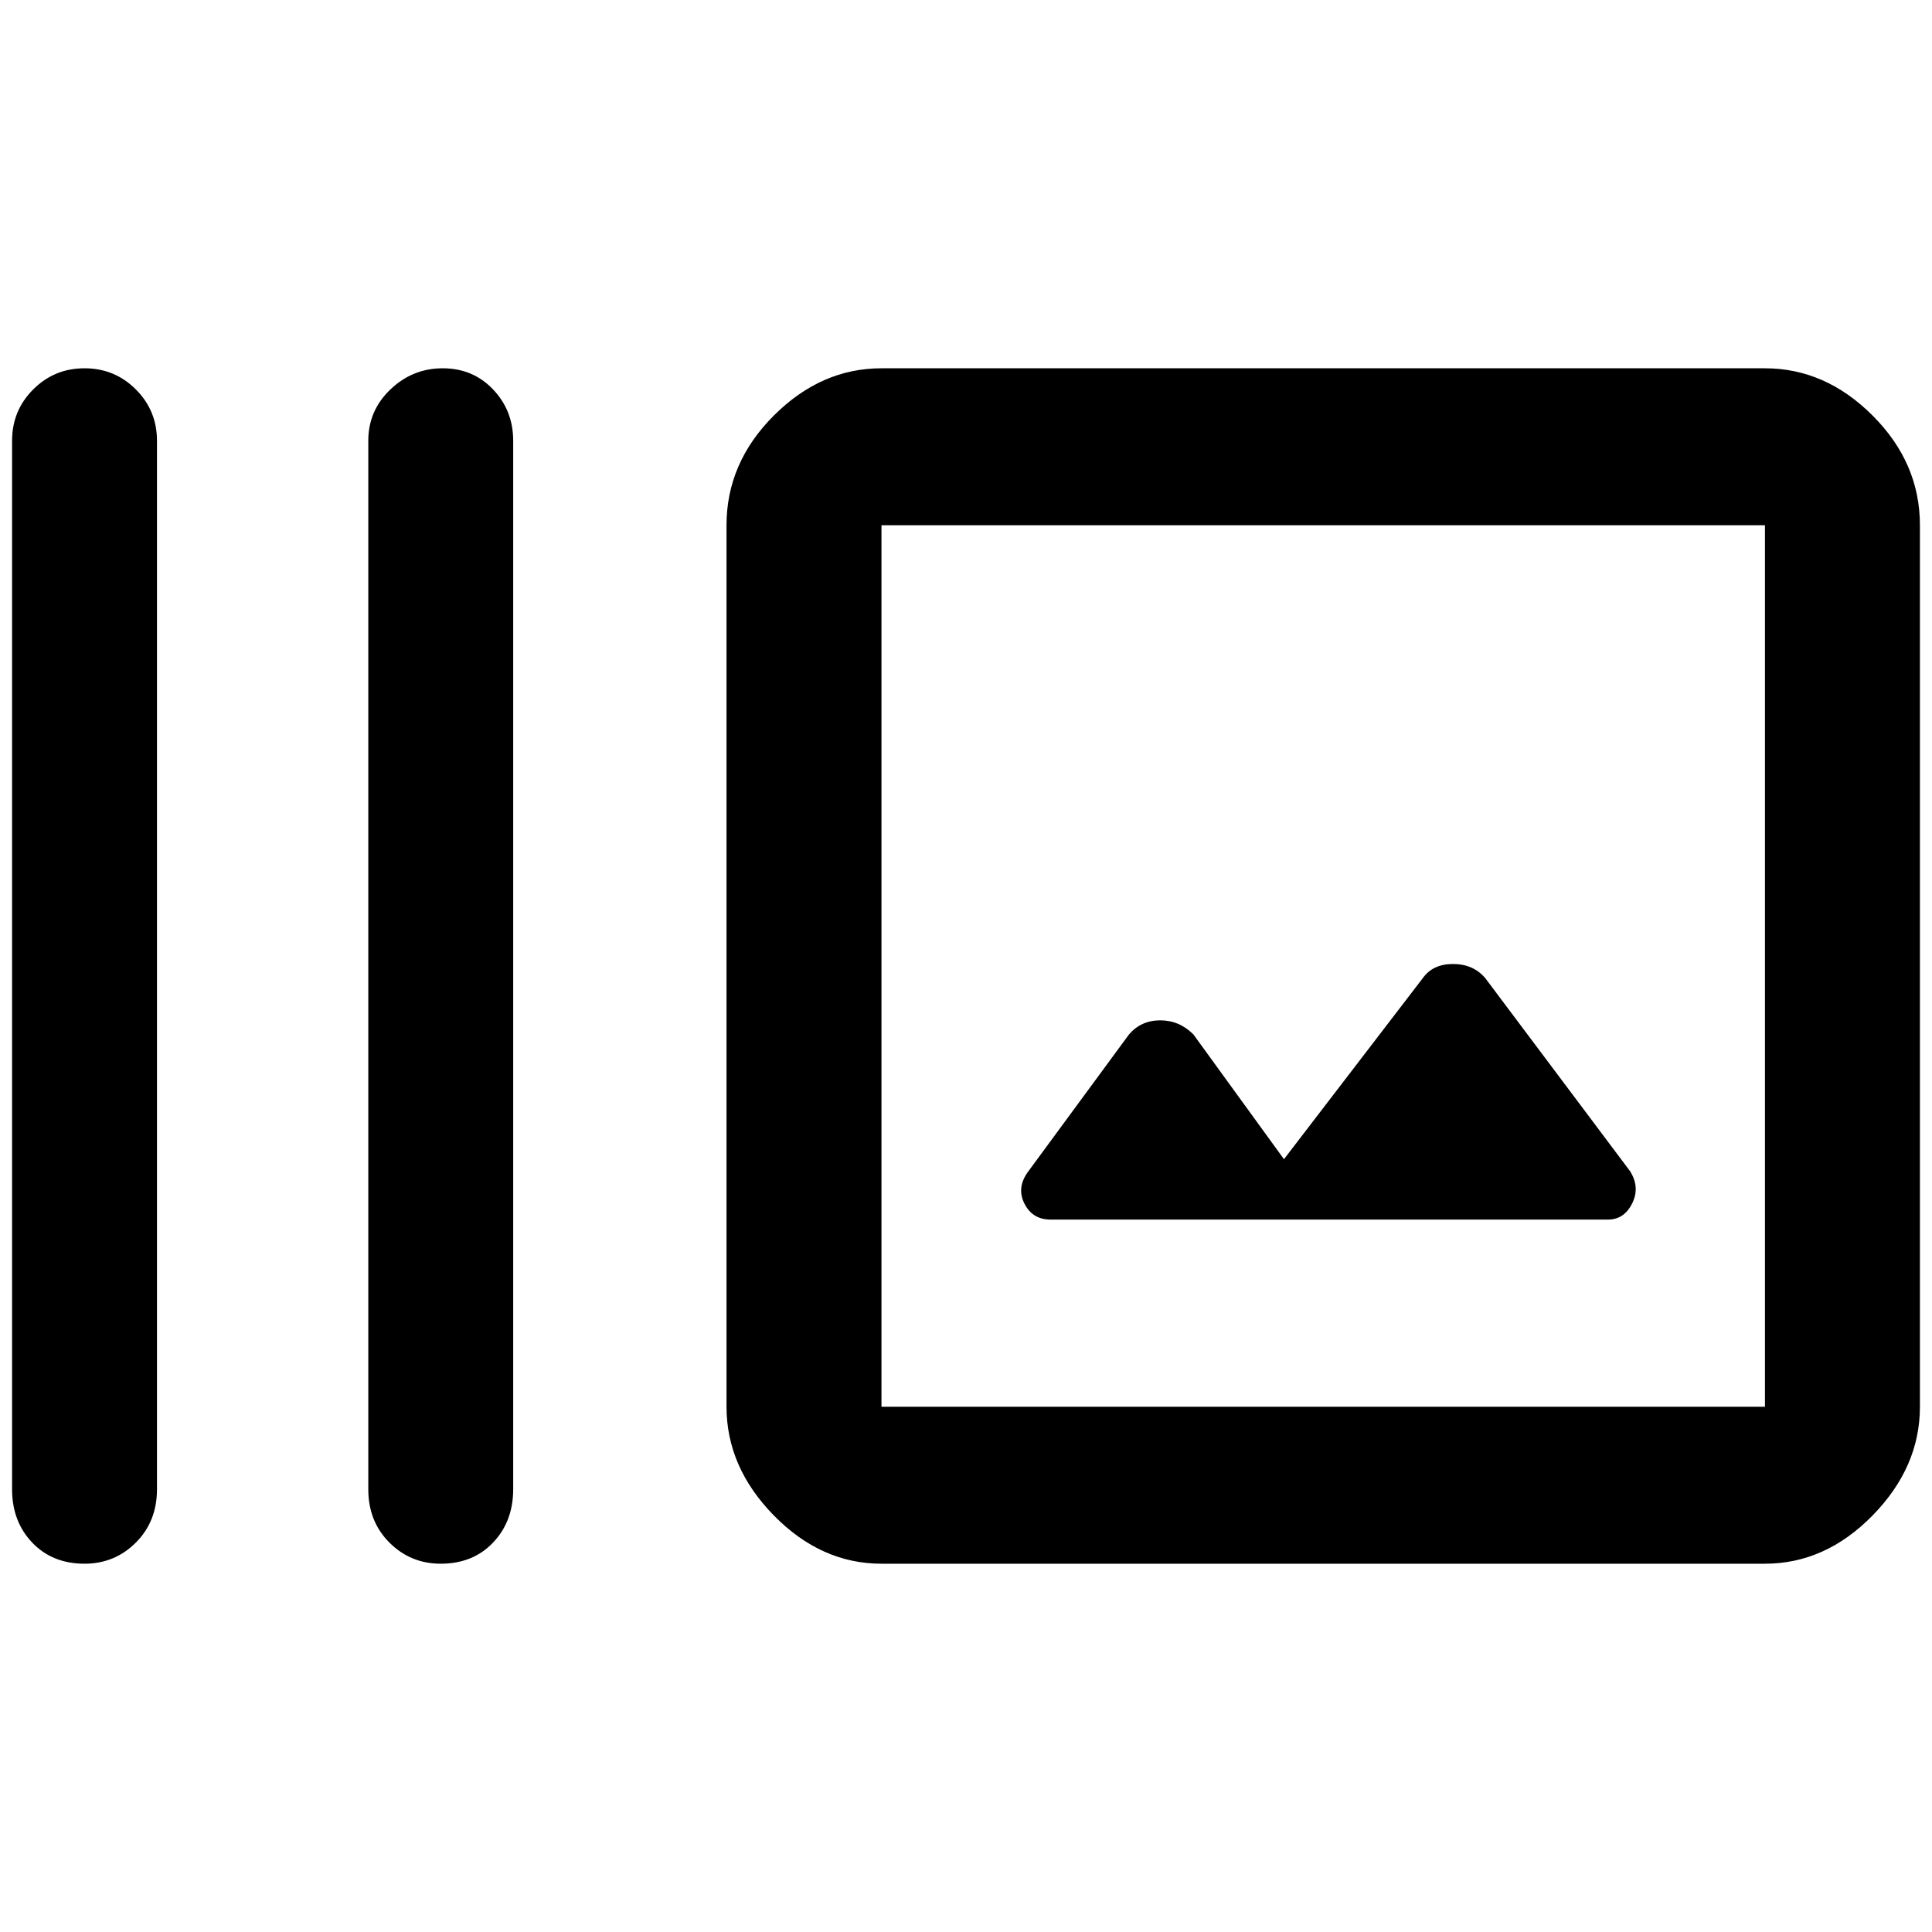 <svg xmlns="http://www.w3.org/2000/svg" height="48" width="48"><path d="M10.95 38.85Q10.2 38.85 9.675 38.325Q9.15 37.8 9.15 37V10.95Q9.15 10.2 9.7 9.675Q10.25 9.15 11 9.15Q11.75 9.15 12.25 9.675Q12.75 10.2 12.75 10.95V37Q12.75 37.8 12.25 38.325Q11.75 38.85 10.95 38.85ZM2.1 38.85Q1.3 38.85 0.8 38.325Q0.3 37.8 0.3 37V10.95Q0.3 10.2 0.825 9.675Q1.35 9.15 2.1 9.15Q2.85 9.15 3.375 9.675Q3.9 10.2 3.9 10.95V37Q3.9 37.8 3.375 38.325Q2.85 38.85 2.1 38.85ZM21.9 38.85Q20.4 38.85 19.225 37.65Q18.05 36.45 18.05 34.95V13.05Q18.05 11.5 19.225 10.325Q20.4 9.15 21.9 9.15H43.85Q45.35 9.15 46.525 10.325Q47.7 11.5 47.7 13.05V34.95Q47.7 36.45 46.525 37.65Q45.35 38.85 43.85 38.85ZM21.9 34.95H43.85Q43.85 34.95 43.85 34.95Q43.85 34.95 43.85 34.95V13.05Q43.85 13.05 43.85 13.05Q43.85 13.05 43.85 13.05H21.9Q21.9 13.05 21.9 13.05Q21.9 13.05 21.9 13.05V34.95Q21.9 34.95 21.9 34.95Q21.9 34.95 21.9 34.95ZM26.1 30.3H39.95Q40.35 30.3 40.55 29.9Q40.75 29.5 40.5 29.1L36.9 24.3Q36.6 23.95 36.1 23.95Q35.6 23.95 35.35 24.3L31.9 28.8L29.65 25.7Q29.3 25.35 28.825 25.35Q28.35 25.35 28.05 25.7L25.55 29.1Q25.25 29.5 25.45 29.9Q25.65 30.3 26.1 30.3ZM21.9 13.05Q21.9 13.05 21.9 13.05Q21.9 13.05 21.9 13.05V34.95Q21.9 34.95 21.9 34.95Q21.9 34.95 21.9 34.95Q21.9 34.95 21.9 34.95Q21.9 34.95 21.9 34.95V13.05Q21.9 13.05 21.9 13.05Q21.9 13.05 21.9 13.05Z"/></svg>